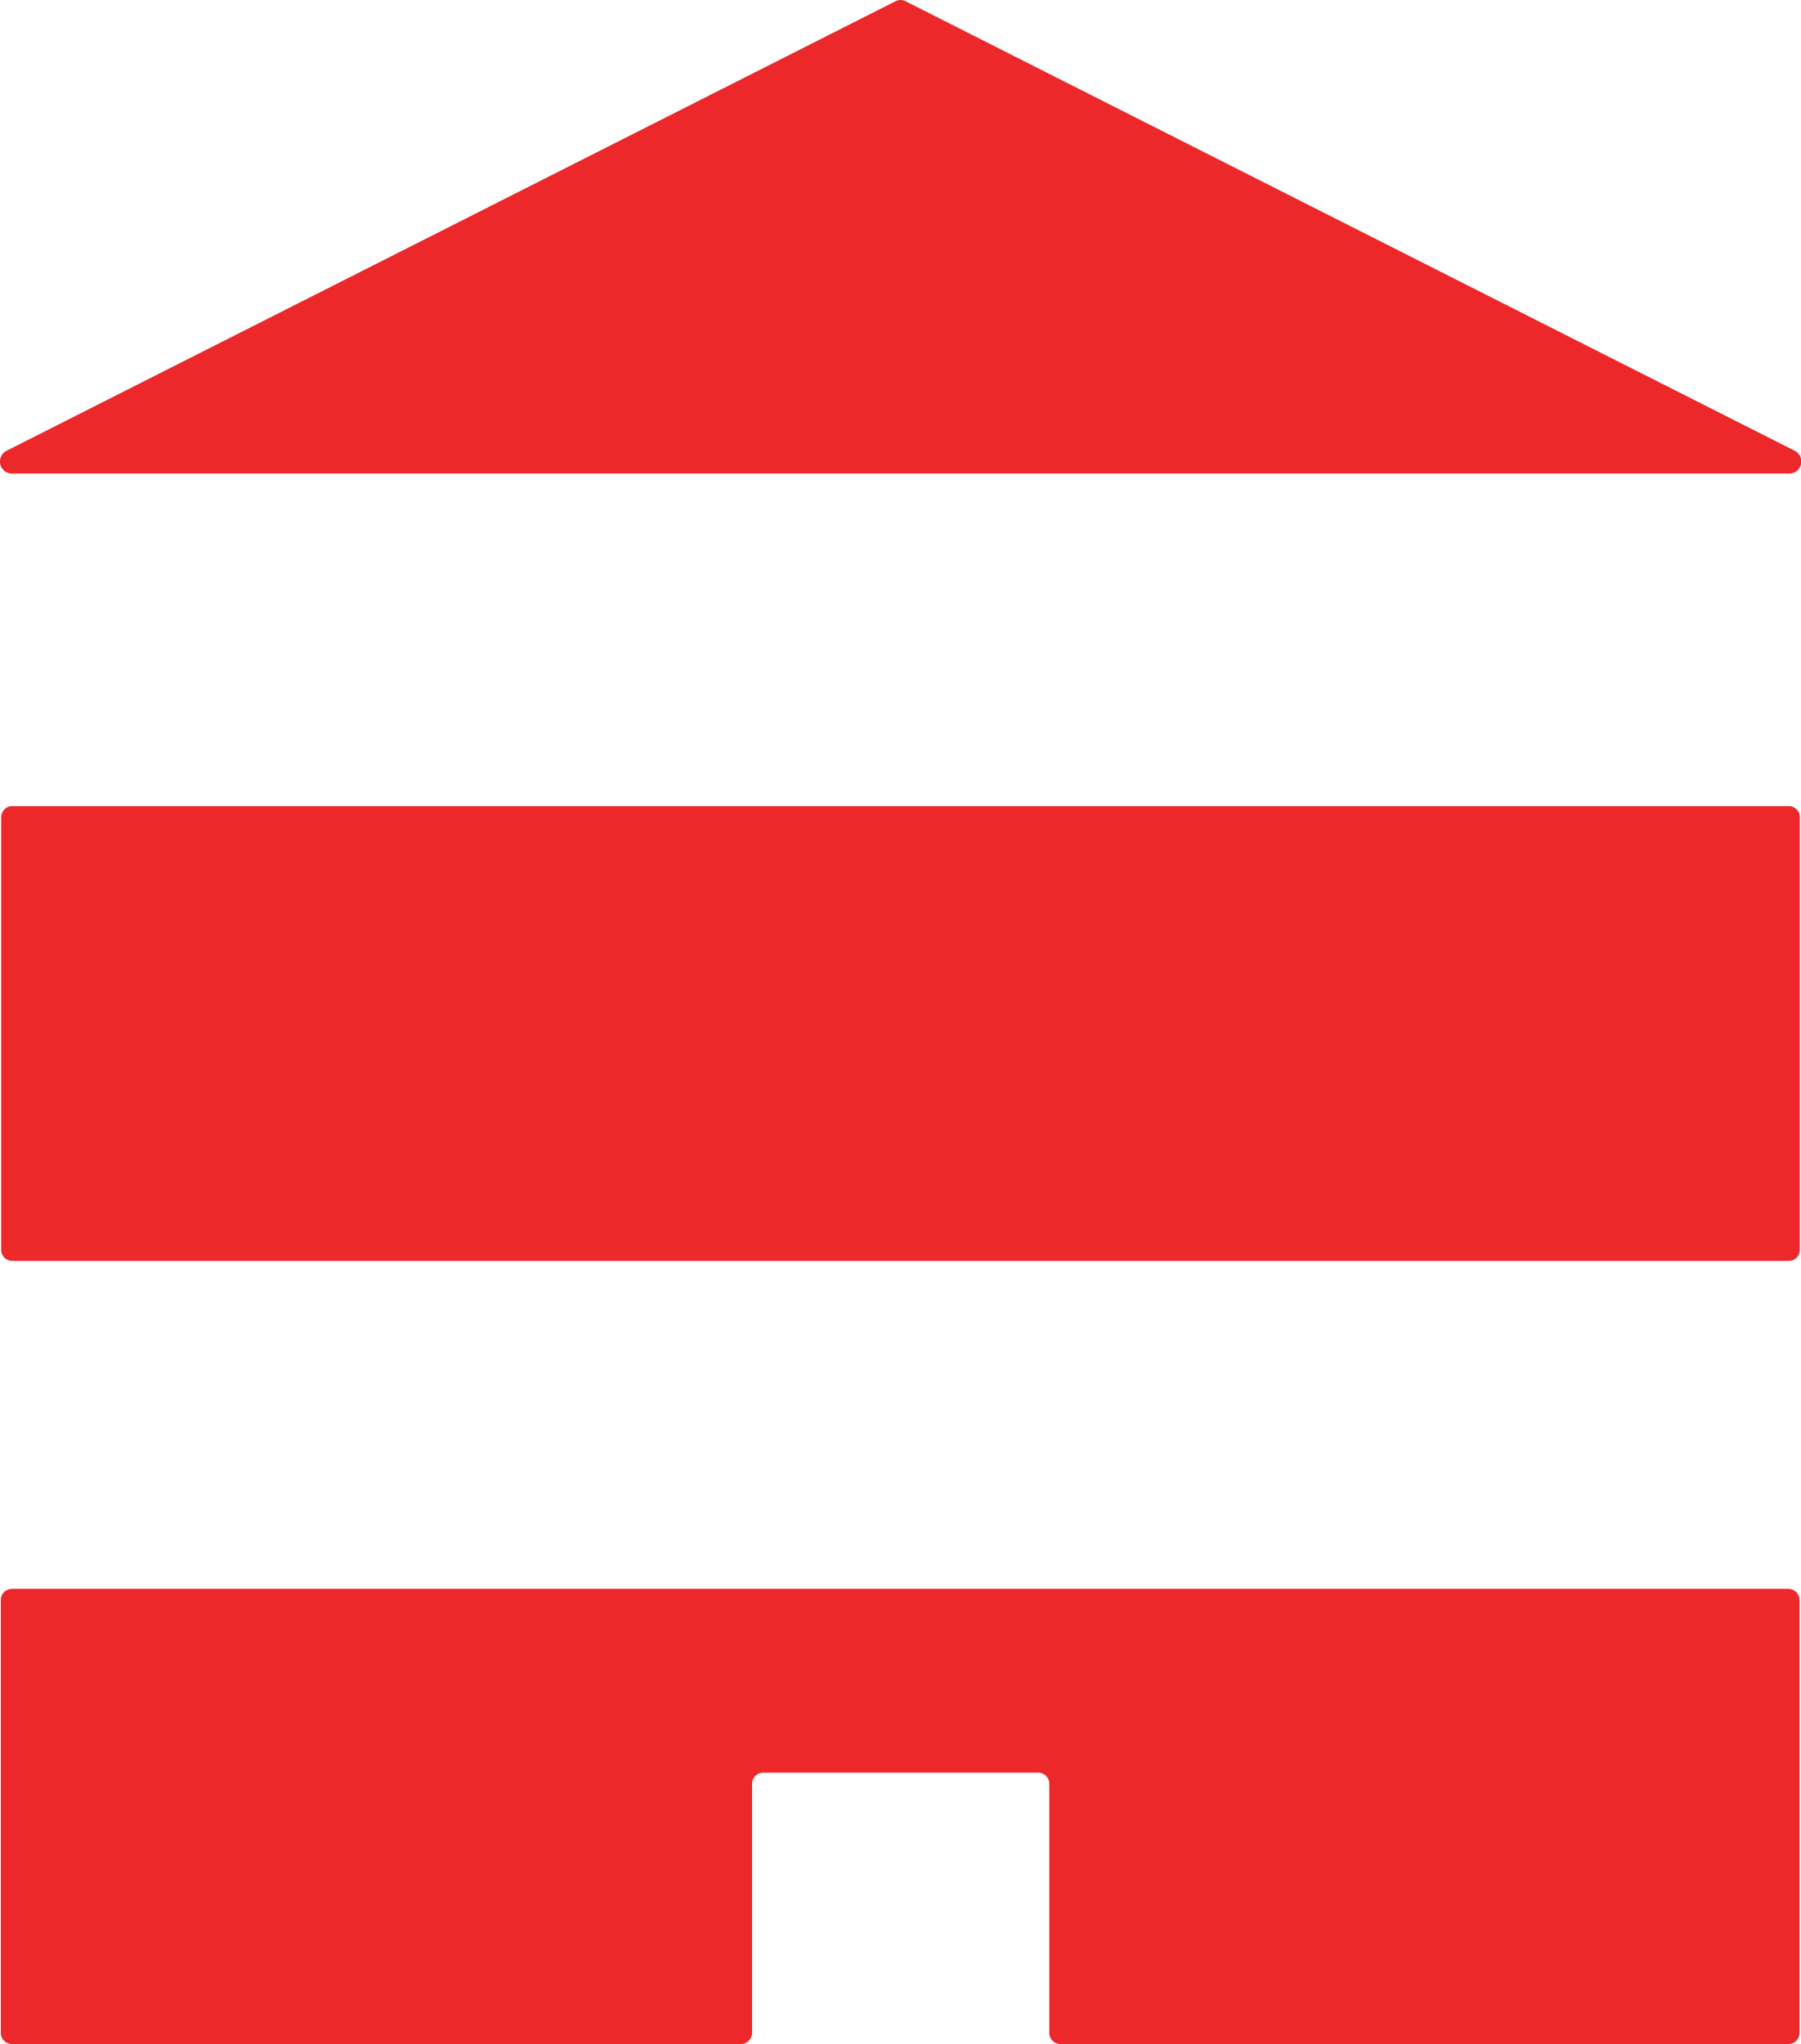 <svg xmlns="http://www.w3.org/2000/svg" width="34.513" height="39.166" viewBox="0 0 34.513 39.166"><g transform="translate(-59.396 -0.211)"><path d="M59.981,786.257H73.958a.215.215,0,0,0,.21-.22v-4.76a.215.215,0,0,1,.21-.22h5.276a.215.215,0,0,1,.21.22v4.76a.215.215,0,0,0,.21.22H94.031a.215.215,0,0,0,.21-.22v-8.282a.215.215,0,0,0-.21-.22H59.981a.215.215,0,0,0-.21.22v8.282A.215.215,0,0,0,59.981,786.257Z" transform="translate(-0.36 -746.88)" fill="#ed282a"/><path d="M60.2,403.309H94.249a.215.215,0,0,0,.21-.22v-8.275a.215.215,0,0,0-.21-.22H60.2a.215.215,0,0,0-.21.22v8.275A.215.215,0,0,0,60.2,403.309Z" transform="translate(-0.572 -378.937)" fill="#ed282a"/><path d="M76.558.234,59.52,8.849a.231.231,0,0,0,.1.436H93.69a.231.231,0,0,0,.1-.436L76.748.234A.21.21,0,0,0,76.558.234Z" fill="#ed282a"/></g></svg>